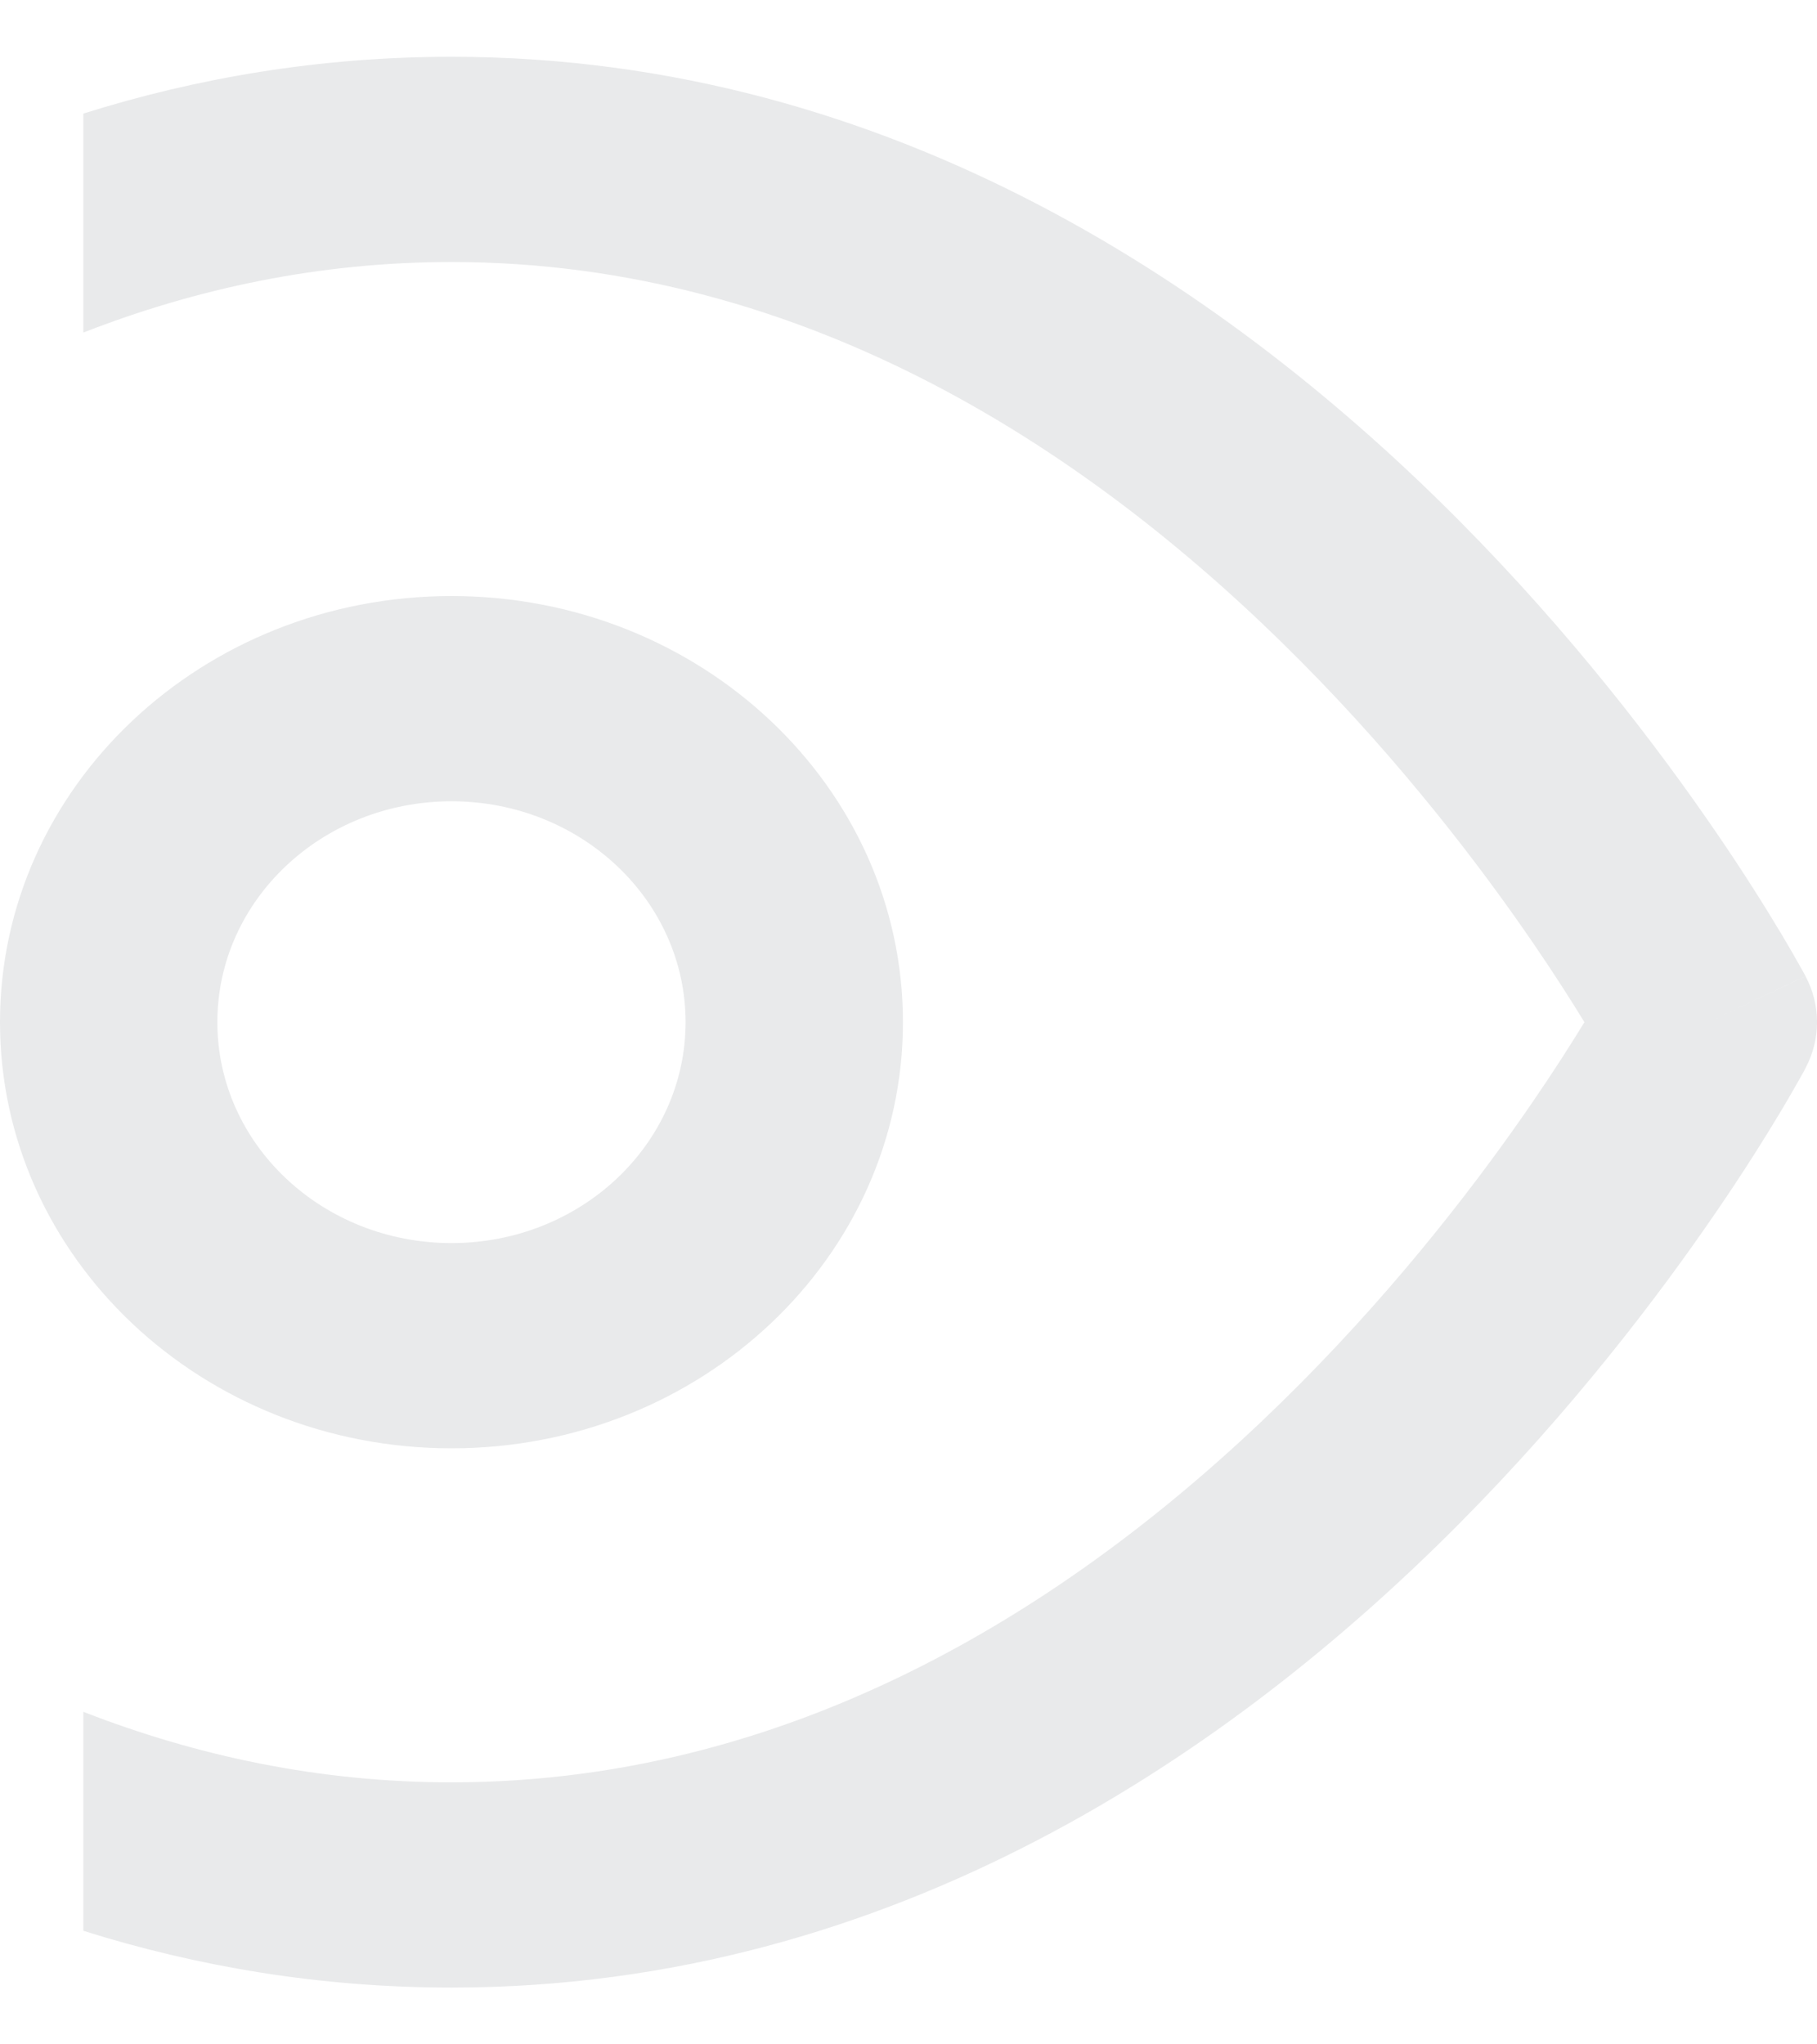 <svg width="16" height="18" viewBox="0 0 16 18" fill="none" xmlns="http://www.w3.org/2000/svg">
<path fill-rule="evenodd" clip-rule="evenodd" d="M0.734 1C1.733 0.686 2.814 0.5 3.976 0.5C7.879 0.5 10.882 2.604 12.849 4.584C13.841 5.583 14.598 6.578 15.108 7.323C15.364 7.696 15.558 8.009 15.691 8.231C15.757 8.342 15.807 8.43 15.842 8.492C15.86 8.523 15.873 8.548 15.883 8.565L15.894 8.586L15.897 8.592L15.899 8.595C15.899 8.596 15.899 8.596 15.043 9L15.899 8.595C16.034 8.85 16.034 9.15 15.899 9.404L15.043 9C15.899 9.404 15.899 9.404 15.899 9.404L15.898 9.405L15.897 9.408L15.894 9.414L15.883 9.435C15.873 9.452 15.86 9.477 15.842 9.508C15.807 9.57 15.757 9.658 15.691 9.769C15.558 9.991 15.364 10.304 15.108 10.677C14.598 11.422 13.841 12.417 12.849 13.416C10.882 15.396 7.879 17.5 3.976 17.5C2.814 17.5 1.733 17.314 0.734 17V15.072C1.727 15.459 2.809 15.693 3.976 15.693C7.115 15.693 9.646 13.999 11.452 12.18C12.346 11.28 13.035 10.376 13.5 9.697C13.689 9.421 13.84 9.183 13.952 9C13.84 8.817 13.689 8.579 13.5 8.303C13.035 7.624 12.346 6.72 11.452 5.82C9.646 4.001 7.115 2.307 3.976 2.307C2.809 2.307 1.727 2.541 0.734 2.928V1ZM3.976 7.055C5.114 7.055 6.037 7.926 6.037 9C6.037 10.074 5.114 10.945 3.976 10.945C2.837 10.945 1.914 10.074 1.914 9C1.914 7.926 2.837 7.055 3.976 7.055ZM7.951 9C7.951 6.928 6.171 5.248 3.976 5.248C1.78 5.248 0 6.928 0 9C0 11.072 1.78 12.752 3.976 12.752C6.171 12.752 7.951 11.072 7.951 9Z" fill="#E9EAEB"/>
</svg>
